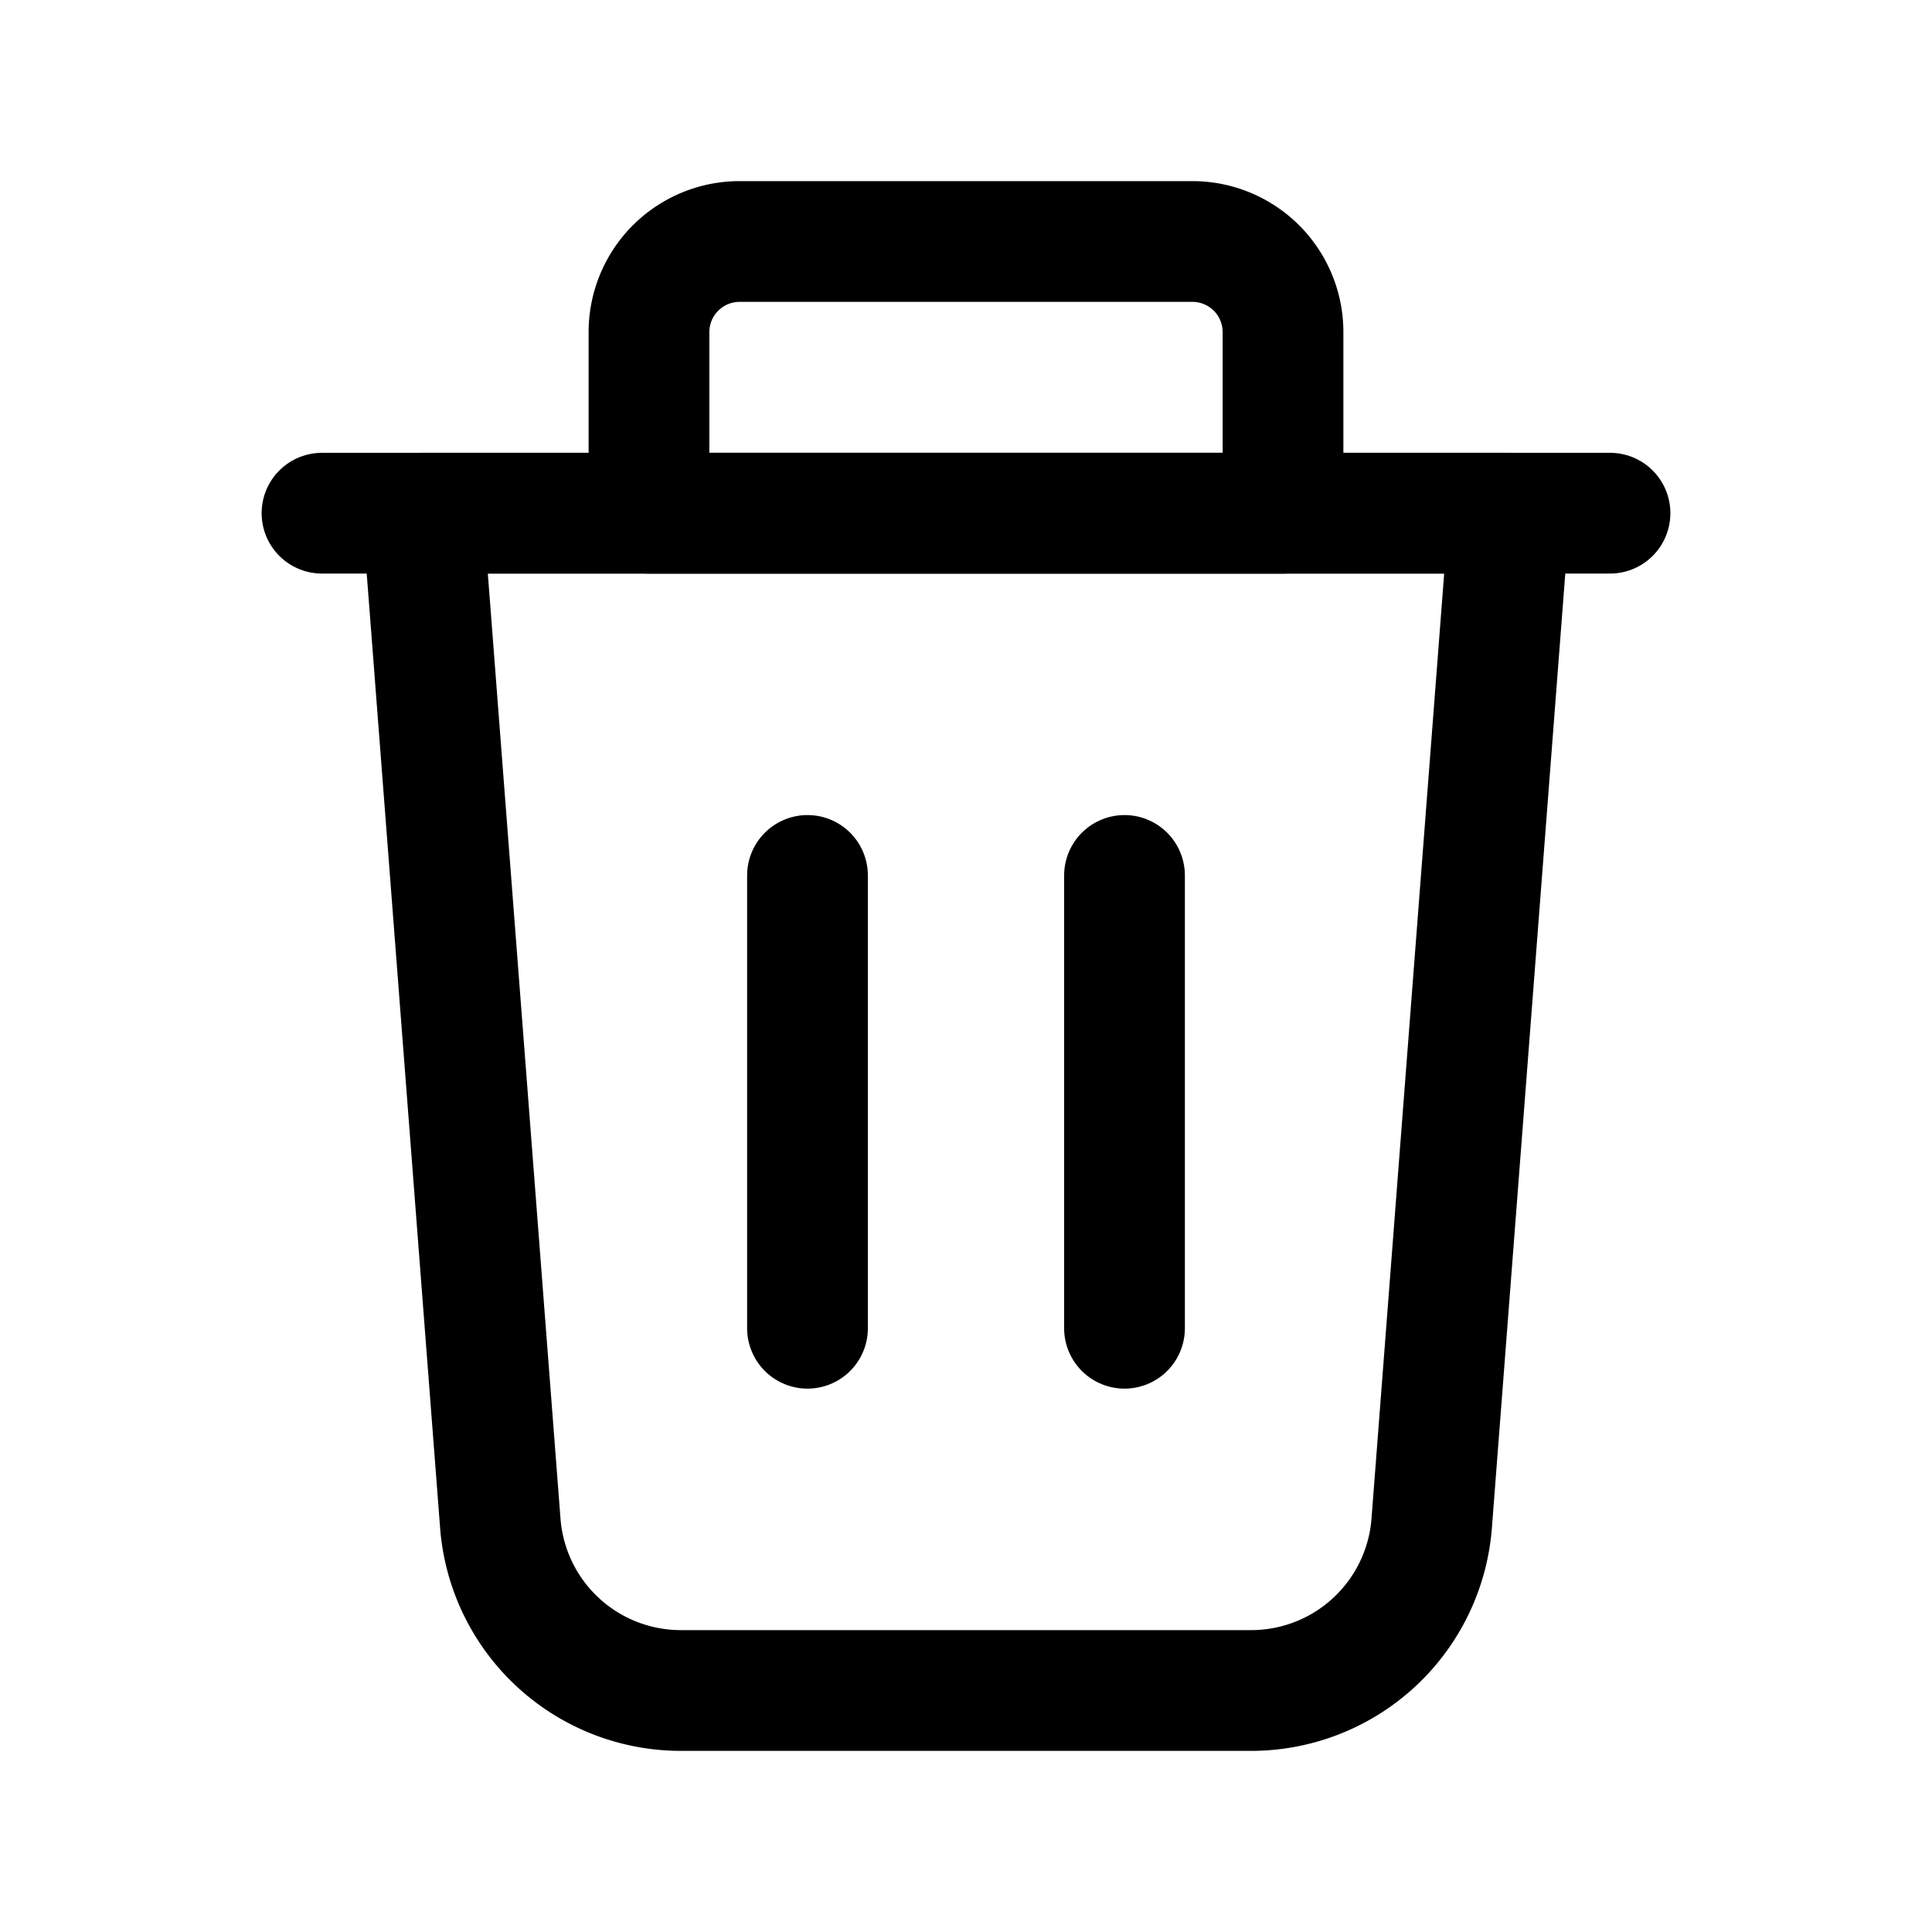 <svg id="Layer_3" data-name="Layer 3"
    xmlns="http://www.w3.org/2000/svg" viewBox="0 0 24 24">
    <path d="M15.541,21H8.459A2.25,2.25,0,0,1,6.215,18.923L5.25,6.375h13.5l-.965,12.548A2.25,2.25,0,0,1,15.541,21Z" fill="none" stroke="currentColor" stroke-linecap="round" stroke-linejoin="round" stroke-width="1.5"/>
    <line x1="20" y1="6.375" x2="4" y2="6.375" fill="none" stroke="currentColor" stroke-linecap="round" stroke-linejoin="round" stroke-width="1.5"/>
    <path d="M9.188,3h5.625a1.125,1.125,0,0,1,1.125,1.125v2.25a0,0,0,0,1,0,0H8.062a0,0,0,0,1,0,0V4.125A1.125,1.125,0,0,1,9.188,3Z" fill="none" stroke="currentColor" stroke-linecap="round" stroke-linejoin="round" stroke-width="1.5"/>
    <line x1="13.969" y1="10.875" x2="13.969" y2="16.5" fill="none" stroke="currentColor" stroke-linecap="round" stroke-linejoin="round" stroke-width="1.5"/>
    <line x1="10.031" y1="10.875" x2="10.031" y2="16.5" fill="none" stroke="currentColor" stroke-linecap="round" stroke-linejoin="round" stroke-width="1.5"/>
    <rect width="24" height="24" fill="none"/>
</svg>